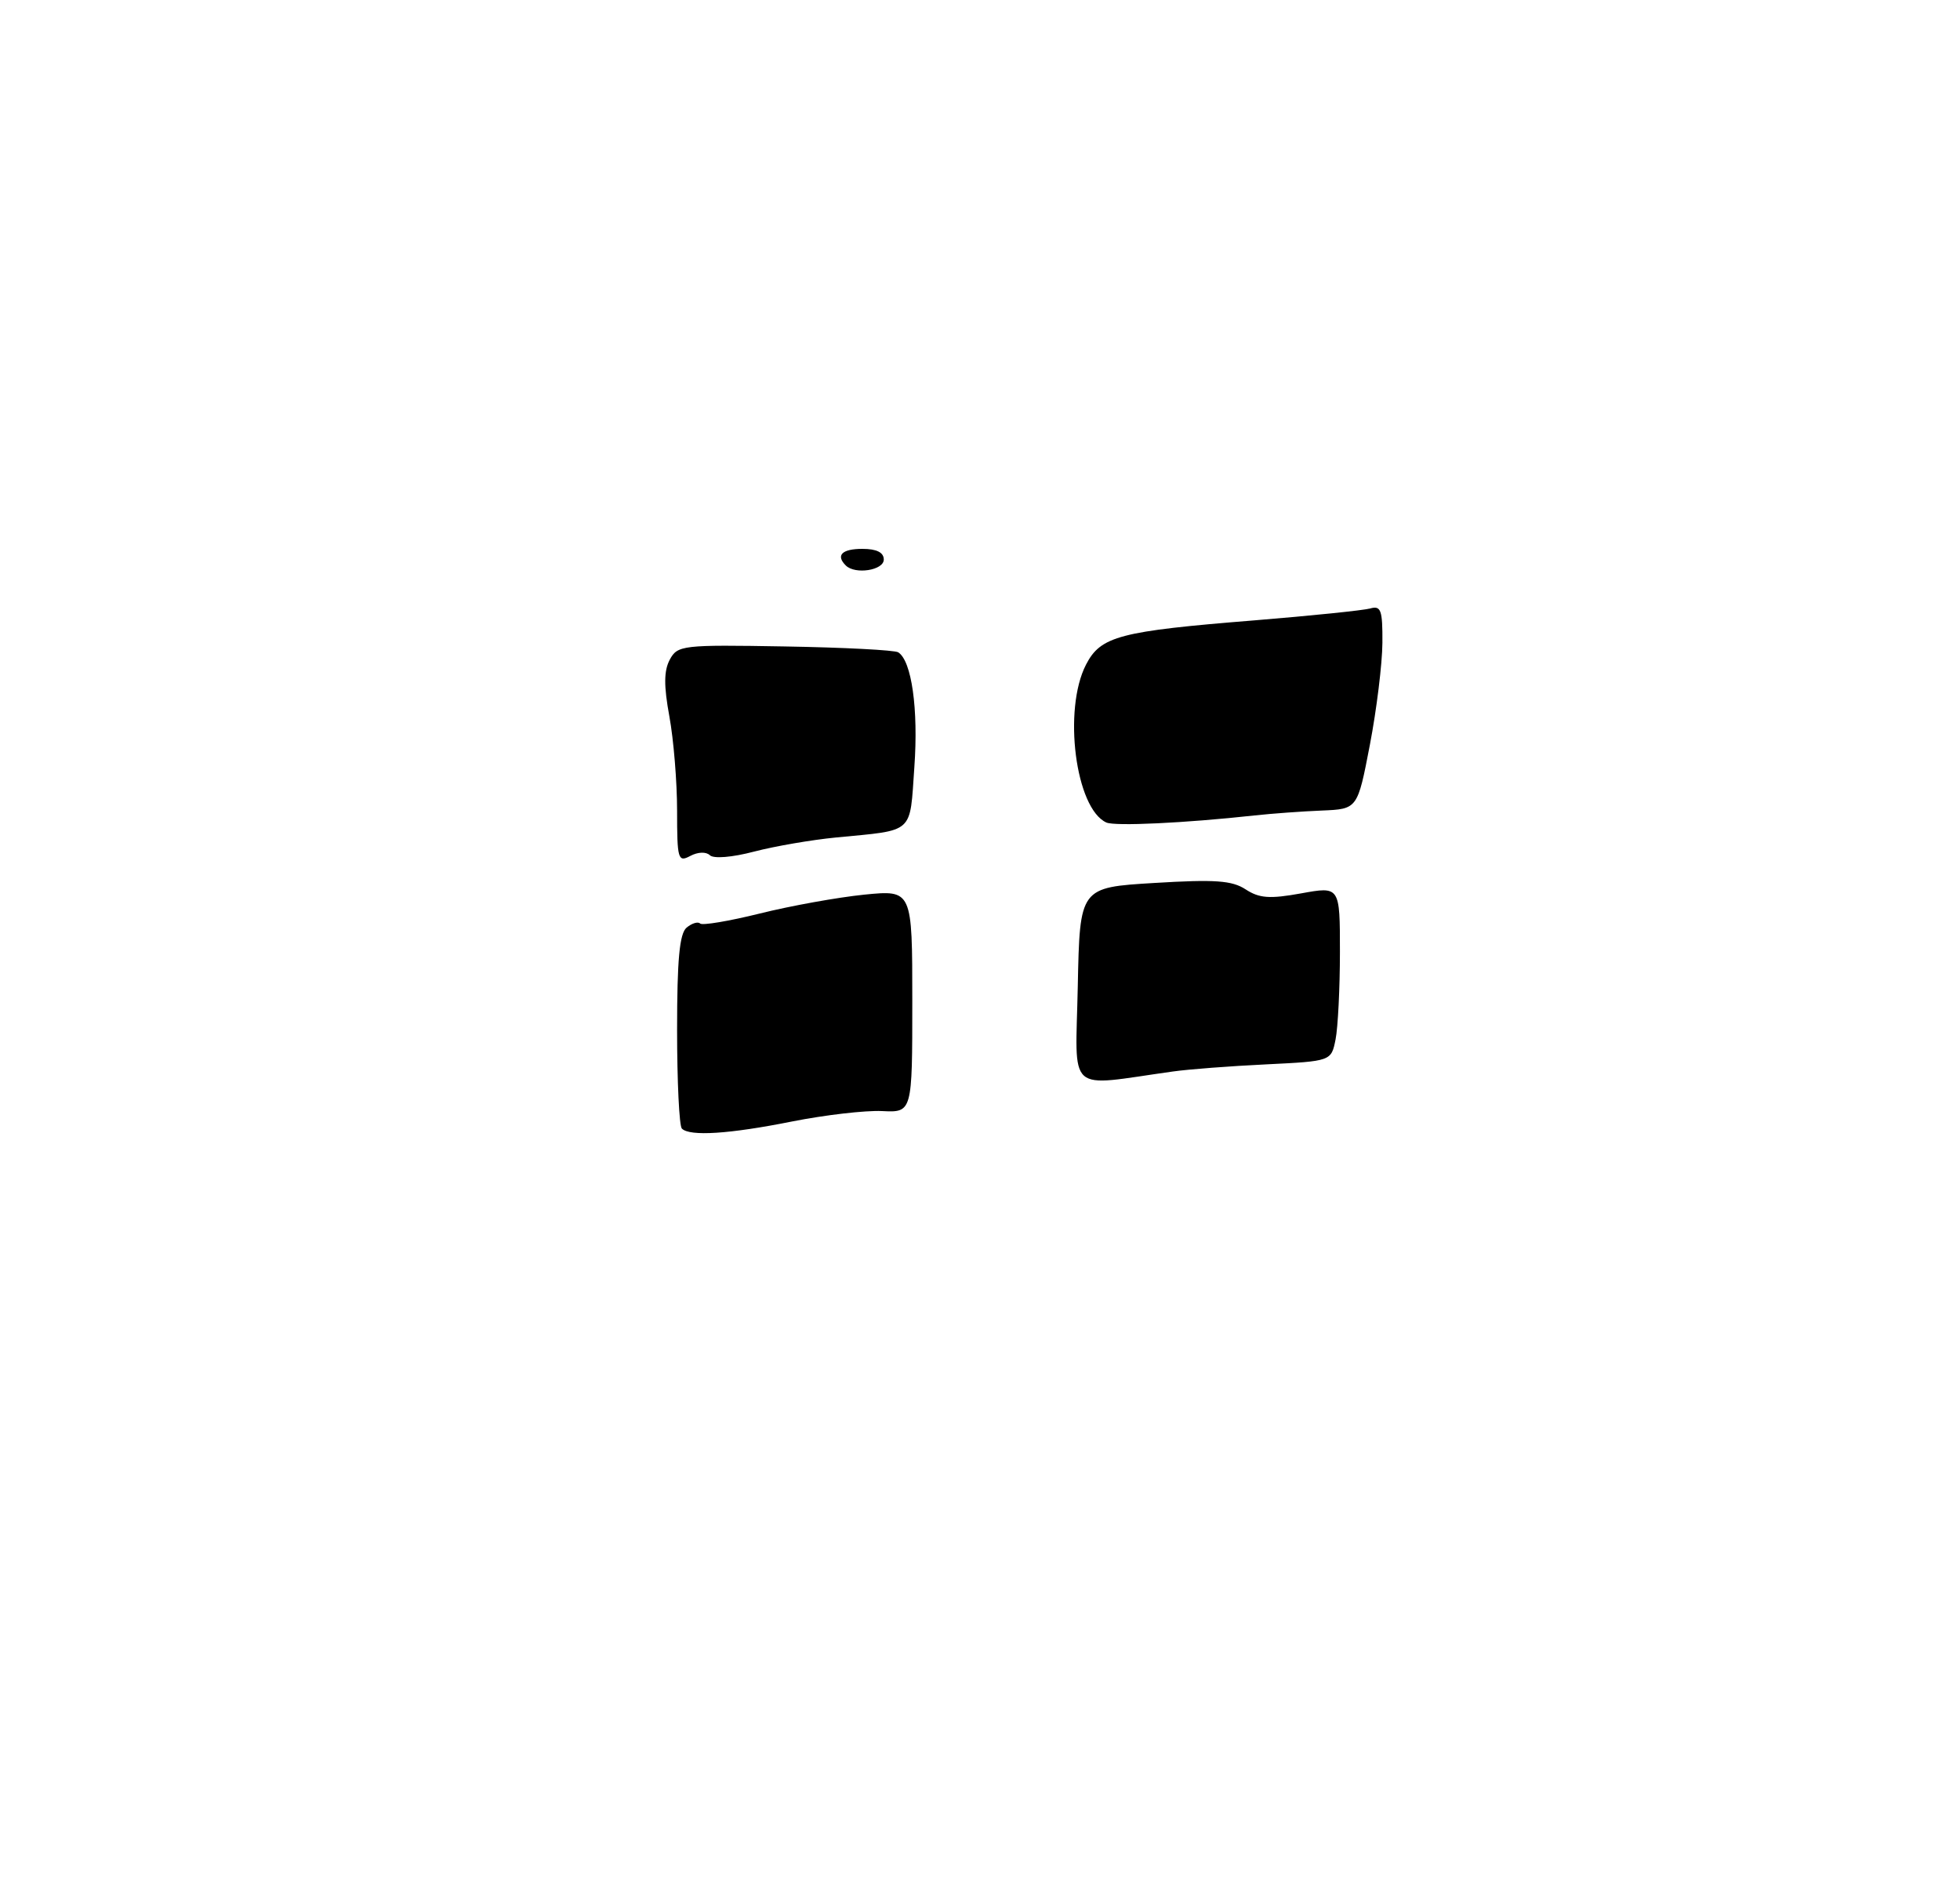 <?xml version="1.0" encoding="UTF-8" standalone="no"?>
<!DOCTYPE svg PUBLIC "-//W3C//DTD SVG 1.1//EN" "http://www.w3.org/Graphics/SVG/1.1/DTD/svg11.dtd" >
<svg xmlns="http://www.w3.org/2000/svg" xmlns:xlink="http://www.w3.org/1999/xlink" version="1.1" viewBox="0 0 275 267">
 <g >
 <path fill="currentColor"
d=" M 95.67 158.33 C 95.30 157.97 95.00 151.72 95.00 144.46 C 95.00 134.62 95.34 130.96 96.34 130.13 C 97.08 129.52 97.93 129.26 98.23 129.56 C 98.52 129.86 102.31 129.22 106.63 128.15 C 110.96 127.07 117.54 125.89 121.25 125.51 C 128.00 124.84 128.00 124.84 128.00 140.46 C 128.00 156.08 128.00 156.08 123.75 155.87 C 121.41 155.76 115.74 156.42 111.14 157.33 C 102.34 159.09 96.78 159.45 95.67 158.33 Z  M 151.22 138.35 C 151.50 124.50 151.50 124.50 161.96 123.87 C 170.48 123.35 172.86 123.52 174.77 124.77 C 176.69 126.02 178.14 126.13 182.56 125.33 C 188.00 124.34 188.00 124.34 188.00 133.55 C 188.00 138.61 187.72 144.13 187.39 145.81 C 186.78 148.87 186.78 148.87 177.64 149.32 C 172.61 149.56 166.73 150.01 164.56 150.32 C 149.41 152.43 150.91 153.77 151.22 138.35 Z  M 95.00 113.72 C 95.00 109.68 94.51 103.74 93.92 100.52 C 93.13 96.23 93.14 94.11 93.97 92.55 C 95.06 90.52 95.71 90.44 110.11 90.69 C 118.36 90.83 125.52 91.20 126.02 91.51 C 127.91 92.68 128.87 99.48 128.29 107.61 C 127.62 117.11 128.41 116.41 117.30 117.49 C 113.89 117.82 108.71 118.71 105.80 119.47 C 102.73 120.28 100.12 120.49 99.60 119.98 C 99.07 119.47 97.92 119.51 96.85 120.08 C 95.13 121.00 95.00 120.56 95.00 113.72 Z  M 155.23 115.39 C 150.90 113.44 149.11 99.55 152.38 93.23 C 154.44 89.24 157.09 88.55 176.00 87.03 C 183.97 86.38 191.29 85.63 192.25 85.36 C 193.76 84.93 193.99 85.59 193.96 90.18 C 193.94 93.11 193.15 99.55 192.20 104.50 C 190.47 113.50 190.47 113.50 185.48 113.71 C 182.74 113.82 178.47 114.13 176.00 114.40 C 166.23 115.47 156.44 115.93 155.23 115.39 Z  M 118.67 79.33 C 117.23 77.90 118.13 77.00 121.00 77.00 C 123.00 77.00 124.00 77.50 124.00 78.50 C 124.00 80.01 119.98 80.64 118.67 79.33 Z "/>
</g>
</svg>